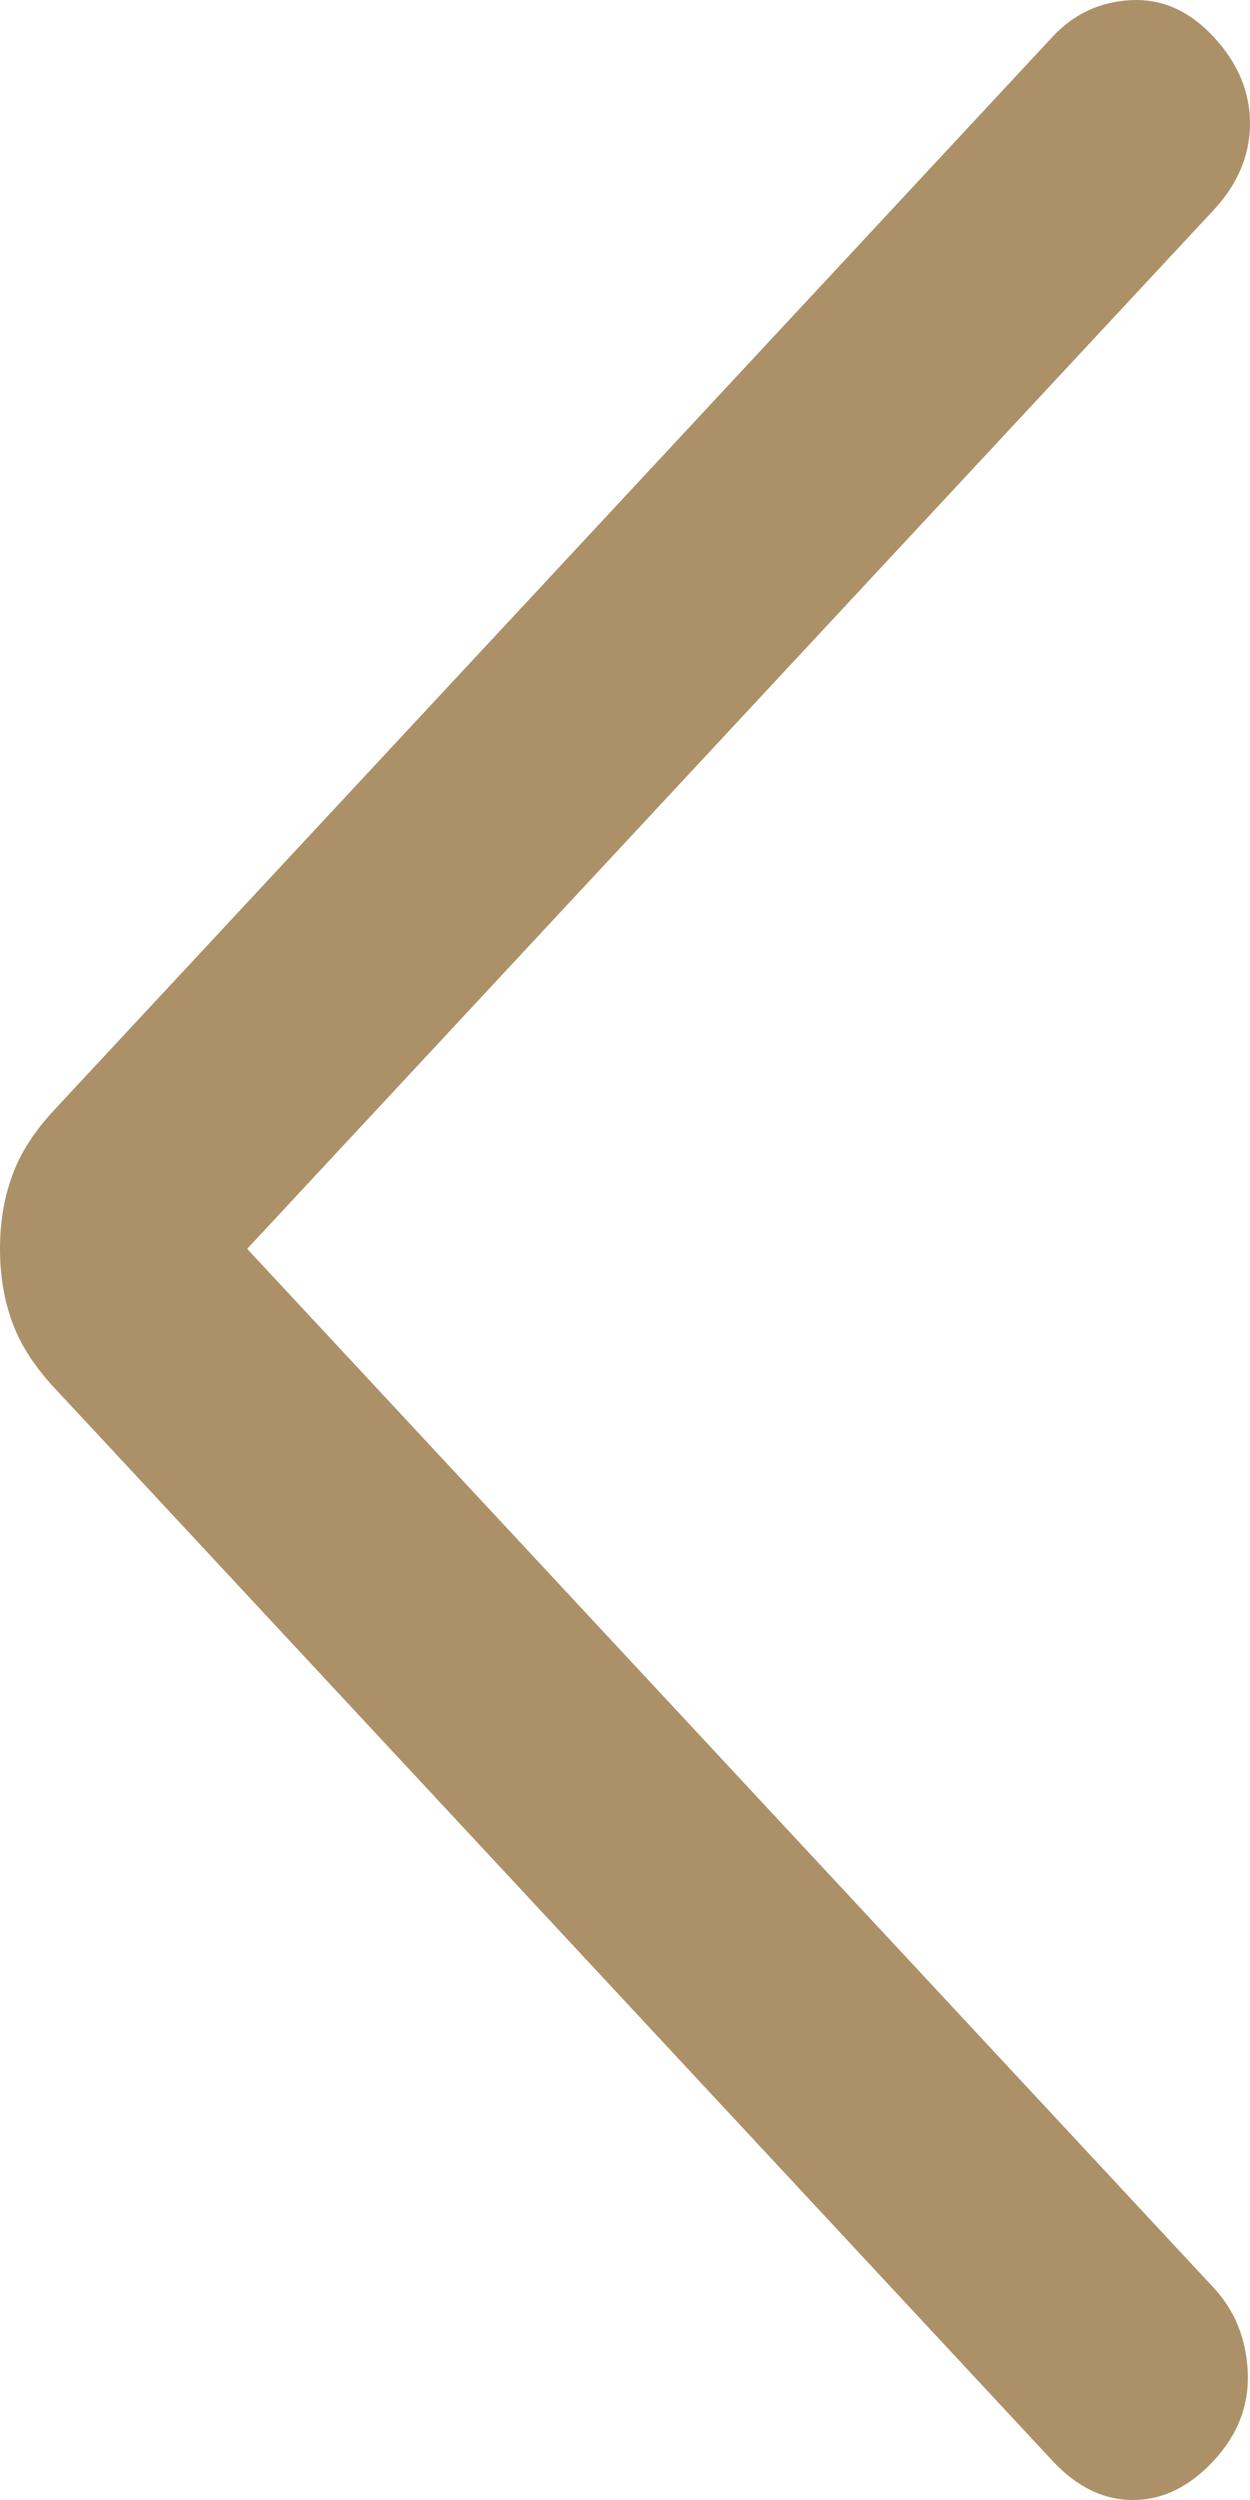 <svg width="15" height="30" viewBox="0 0 15 30" fill="none" xmlns="http://www.w3.org/2000/svg">
<path d="M0 14.986C0 14.669 0.048 14.377 0.145 14.111C0.241 13.843 0.408 13.582 0.644 13.327L12.63 0.442C12.885 0.168 13.198 0.021 13.569 0.002C13.941 -0.018 14.272 0.129 14.563 0.442C14.854 0.755 15 1.102 15 1.481C15 1.861 14.854 2.208 14.563 2.521L2.966 14.986L14.563 27.452C14.818 27.726 14.954 28.062 14.973 28.462C14.991 28.861 14.854 29.217 14.563 29.53C14.272 29.843 13.95 30 13.596 30C13.243 30 12.921 29.843 12.63 29.53L0.644 16.645C0.408 16.39 0.241 16.129 0.145 15.861C0.048 15.595 0 15.303 0 14.986Z" fill="#AC9168"/>
</svg>
